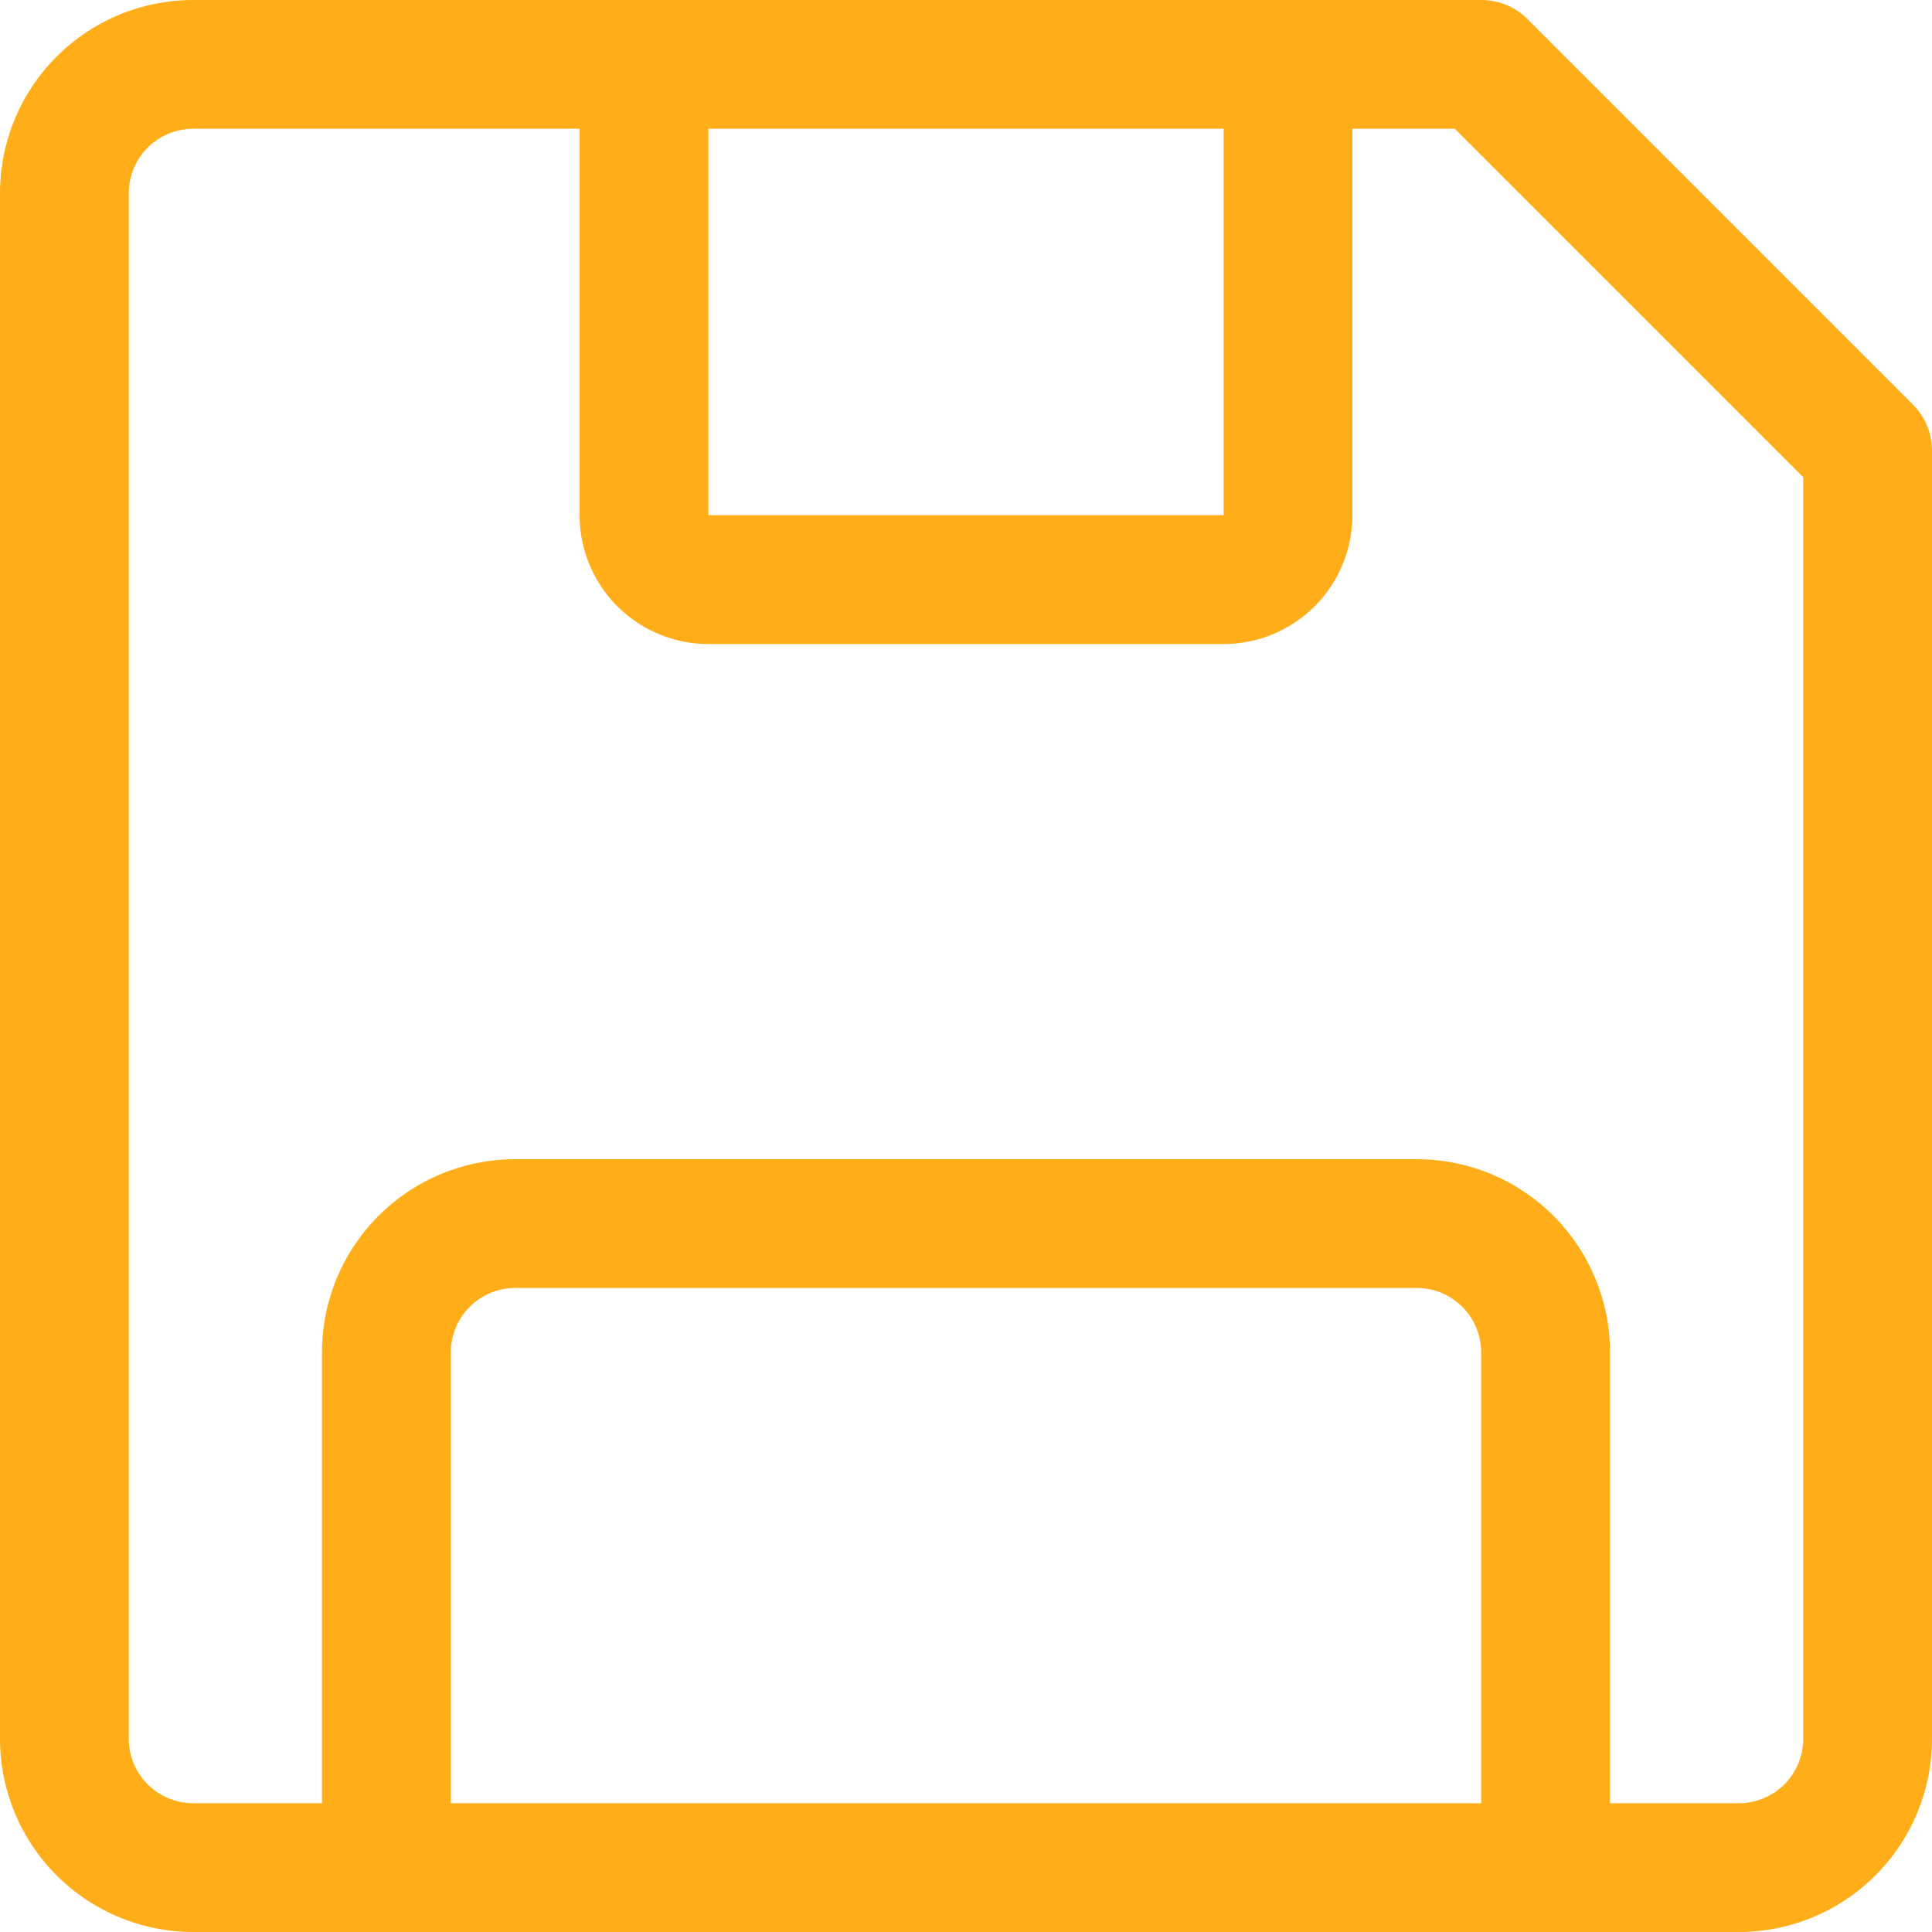 <svg width="17" height="17" viewBox="0 0 17 17" fill="none" xmlns="http://www.w3.org/2000/svg">
<path d="M16.836 3.564L13.436 0.164C13.383 0.112 13.32 0.07 13.251 0.042C13.182 0.014 13.108 -0 13.033 9.47143e-06H1.7C1.249 9.47143e-06 0.817 0.179 0.498 0.498C0.179 0.817 0 1.249 0 1.7V15.3C0 15.751 0.179 16.183 0.498 16.502C0.817 16.821 1.249 17 1.7 17H15.3C15.751 17 16.183 16.821 16.502 16.502C16.821 16.183 17 15.751 17 15.3V3.967C17 3.892 16.986 3.818 16.958 3.749C16.93 3.68 16.888 3.617 16.836 3.564ZM10.767 1.133V4.533H6.233V1.133H10.767ZM3.967 15.867V11.9C3.967 11.75 4.026 11.606 4.133 11.499C4.239 11.393 4.383 11.333 4.533 11.333H12.467C12.617 11.333 12.761 11.393 12.867 11.499C12.974 11.606 13.033 11.75 13.033 11.9V15.867H3.967ZM15.867 15.3C15.867 15.45 15.807 15.594 15.701 15.701C15.594 15.807 15.45 15.867 15.3 15.867H14.167V11.9C14.167 11.449 13.988 11.017 13.669 10.698C13.35 10.379 12.918 10.2 12.467 10.2H4.533C4.082 10.2 3.65 10.379 3.331 10.698C3.012 11.017 2.833 11.449 2.833 11.9V15.867H1.7C1.55 15.867 1.406 15.807 1.299 15.701C1.193 15.594 1.133 15.45 1.133 15.3V1.7C1.133 1.55 1.193 1.406 1.299 1.299C1.406 1.193 1.55 1.133 1.7 1.133H5.1V4.533C5.1 4.834 5.219 5.122 5.432 5.335C5.644 5.547 5.933 5.667 6.233 5.667H10.767C11.067 5.667 11.355 5.547 11.568 5.335C11.781 5.122 11.9 4.834 11.9 4.533V1.133H12.801L15.867 4.199V15.3Z" fill="#FFAE1A"/>
</svg>
